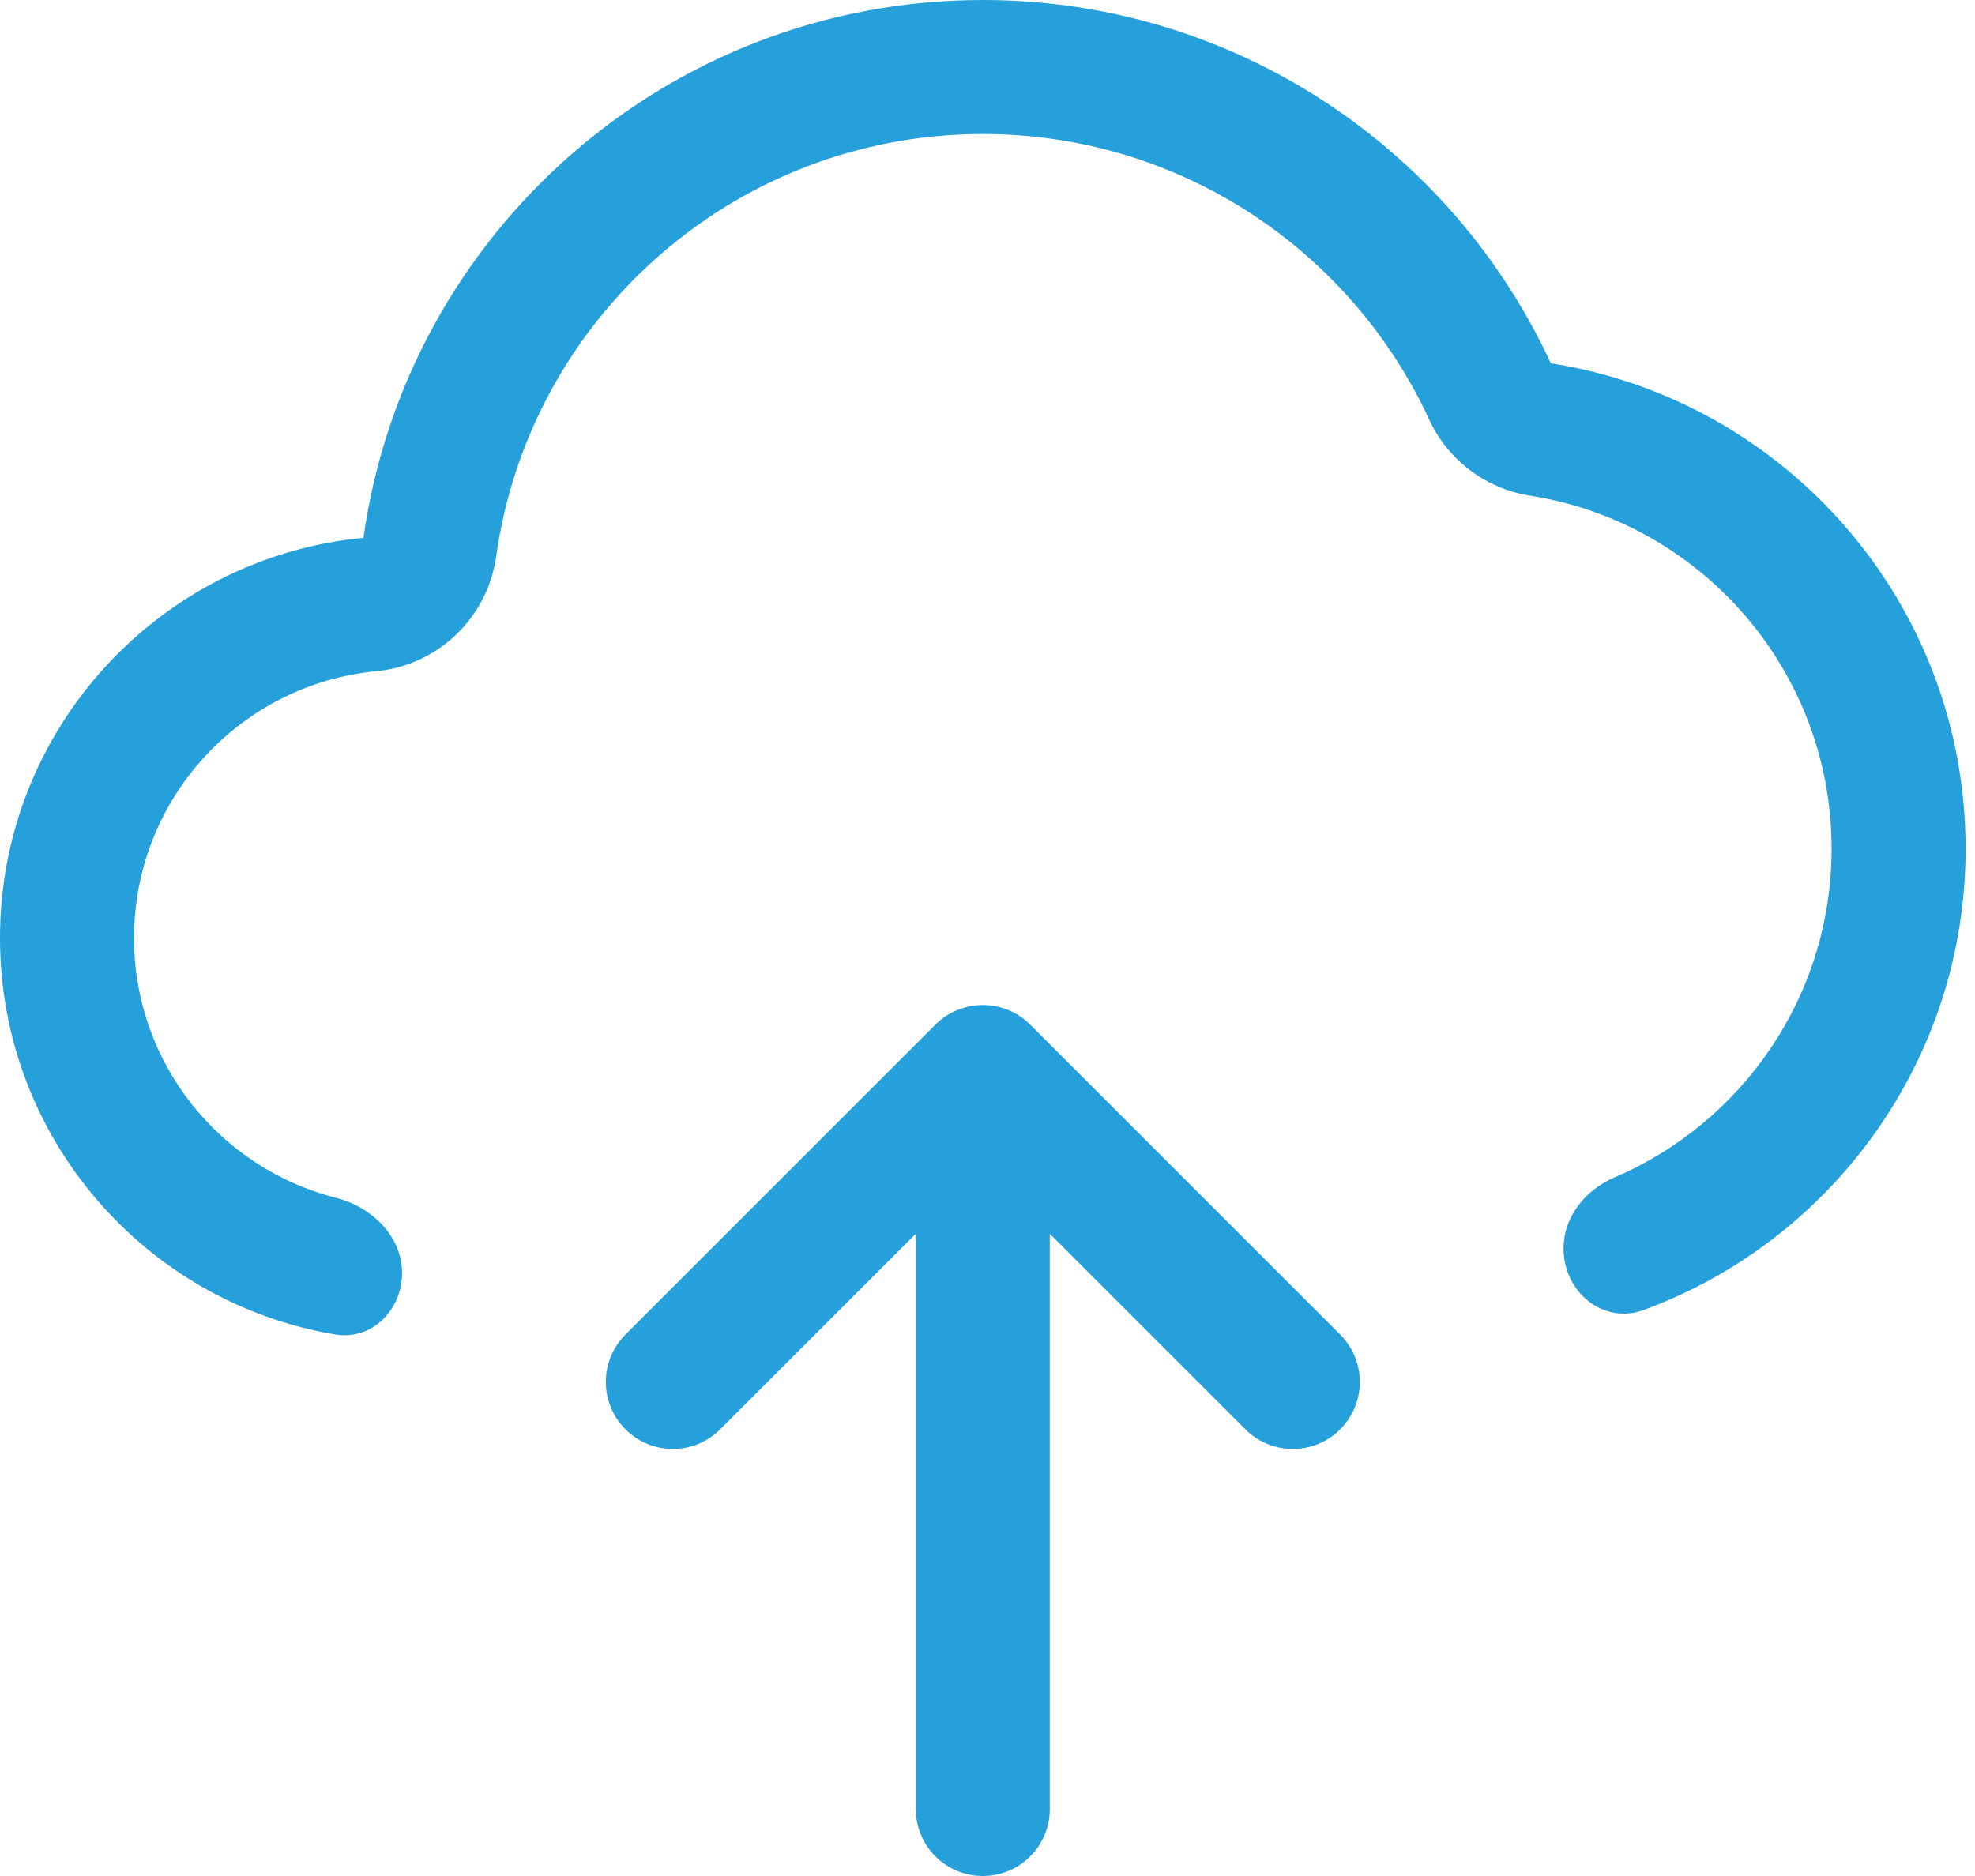 <svg width="100" height="95" viewBox="0 0 100 95" fill="none" xmlns="http://www.w3.org/2000/svg">
<path d="M19.046 33.991C22.173 33.693 24.687 31.287 25.123 28.176C26.815 16.09 37.208 6.786 49.762 6.786C59.77 6.786 68.411 12.694 72.362 21.243C73.314 23.302 75.231 24.749 77.472 25.1C86.121 26.454 92.738 33.949 92.738 42.976C92.738 50.449 88.208 56.864 81.745 59.625C80.27 60.254 79.167 61.622 79.167 63.227C79.167 65.423 81.172 67.093 83.233 66.334C92.742 62.837 99.524 53.699 99.524 42.976C99.524 30.554 90.421 20.259 78.522 18.396C73.502 7.535 62.512 0 49.762 0C33.777 0 20.558 11.844 18.403 27.235C8.077 28.219 0 36.916 0 47.5C0 57.592 7.344 65.968 16.979 67.578C18.827 67.887 20.357 66.338 20.357 64.464C20.357 62.59 18.815 61.115 16.999 60.653C11.128 59.158 6.786 53.836 6.786 47.5C6.786 40.448 12.169 34.646 19.046 33.991Z" fill="#26A0DA"/>
<path d="M63.06 72.381L53.155 62.477V91.607C53.155 93.481 51.636 95 49.762 95C47.889 95 46.369 93.481 46.369 91.607V62.477L36.466 72.38C35.141 73.706 32.992 73.706 31.668 72.38C30.343 71.055 30.343 68.907 31.668 67.582L47.363 51.887C48.688 50.562 50.836 50.562 52.161 51.887L67.858 67.584C69.183 68.909 69.183 71.056 67.858 72.381C66.533 73.706 64.385 73.706 63.06 72.381Z" fill="#26A0DA"/>
</svg>
